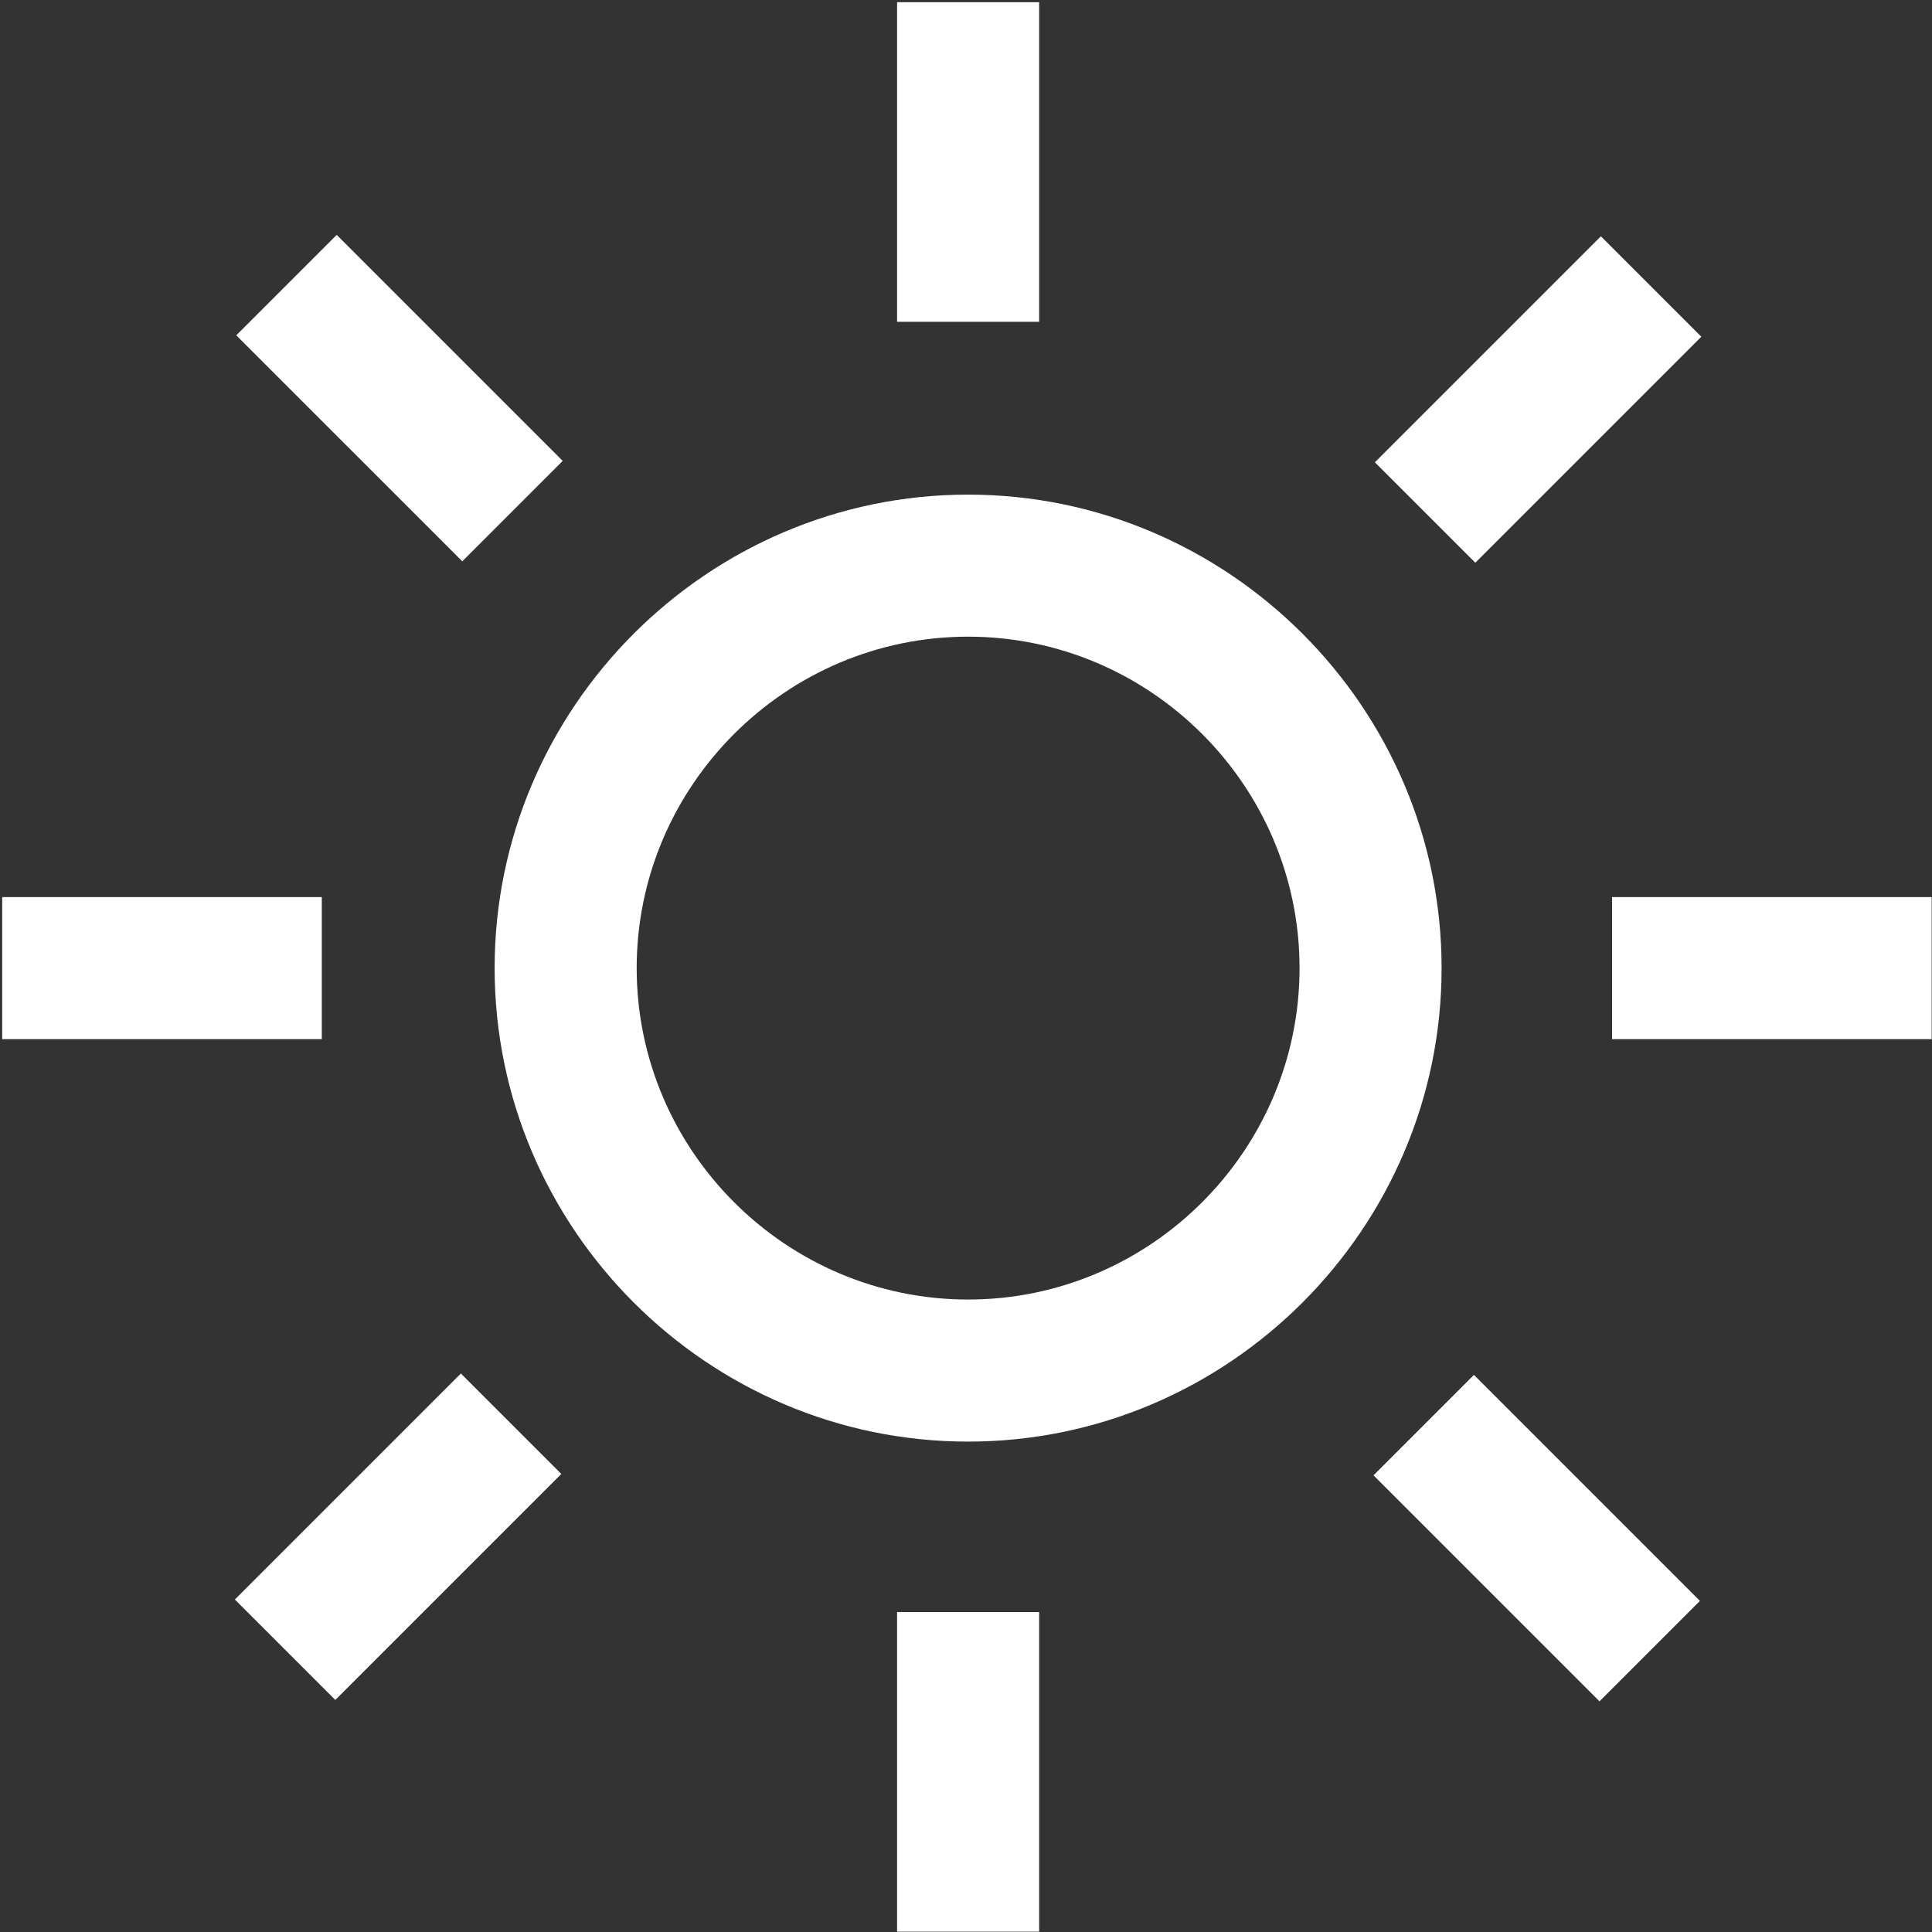 <svg width="457" height="457" viewBox="0 0 457 457" fill="none" xmlns="http://www.w3.org/2000/svg">
<rect x="0" y="0" width="457" height="457" fill="#333333" stroke="none"/>
<path d="M229 341C290.602 341 341 290.602 341 229C341 167.398 290.602 117 229 117C167.398 117 117 167.398 117 229C117 290.602 167.398 341 229 341ZM229 150.6C272.121 150.6 307.398 185.881 307.398 228.998C307.398 272.119 272.117 307.396 229 307.396C185.879 307.396 150.602 272.115 150.602 228.998C150.602 185.877 185.879 150.6 229 150.6V150.6Z" fill="white"/>
<path d="M212.2 381.32H245.802V456.922H212.2V381.32Z" fill="white"/>
<path d="M212.2 0.52H245.802V76.122H212.2V0.52Z" fill="white"/>
<path d="M0.52 212.2H76.122V245.802H0.52V212.2Z" fill="white"/>
<path d="M381.32 212.2H456.922V245.802H381.32V212.2Z" fill="white"/>
<path d="M55.56 378.35L109.017 324.893L132.775 348.651L79.318 402.108L55.56 378.35Z" fill="white"/>
<path d="M325.22 109.35L378.677 55.893L402.435 79.651L348.978 133.108L325.22 109.35Z" fill="white"/>
<path d="M55.89 79.32L79.648 55.562L133.105 109.019L109.347 132.777L55.89 79.32Z" fill="white"/>
<path d="M324.89 348.98L348.648 325.222L402.105 378.679L378.347 402.437L324.89 348.98Z" fill="white"/>
</svg>
